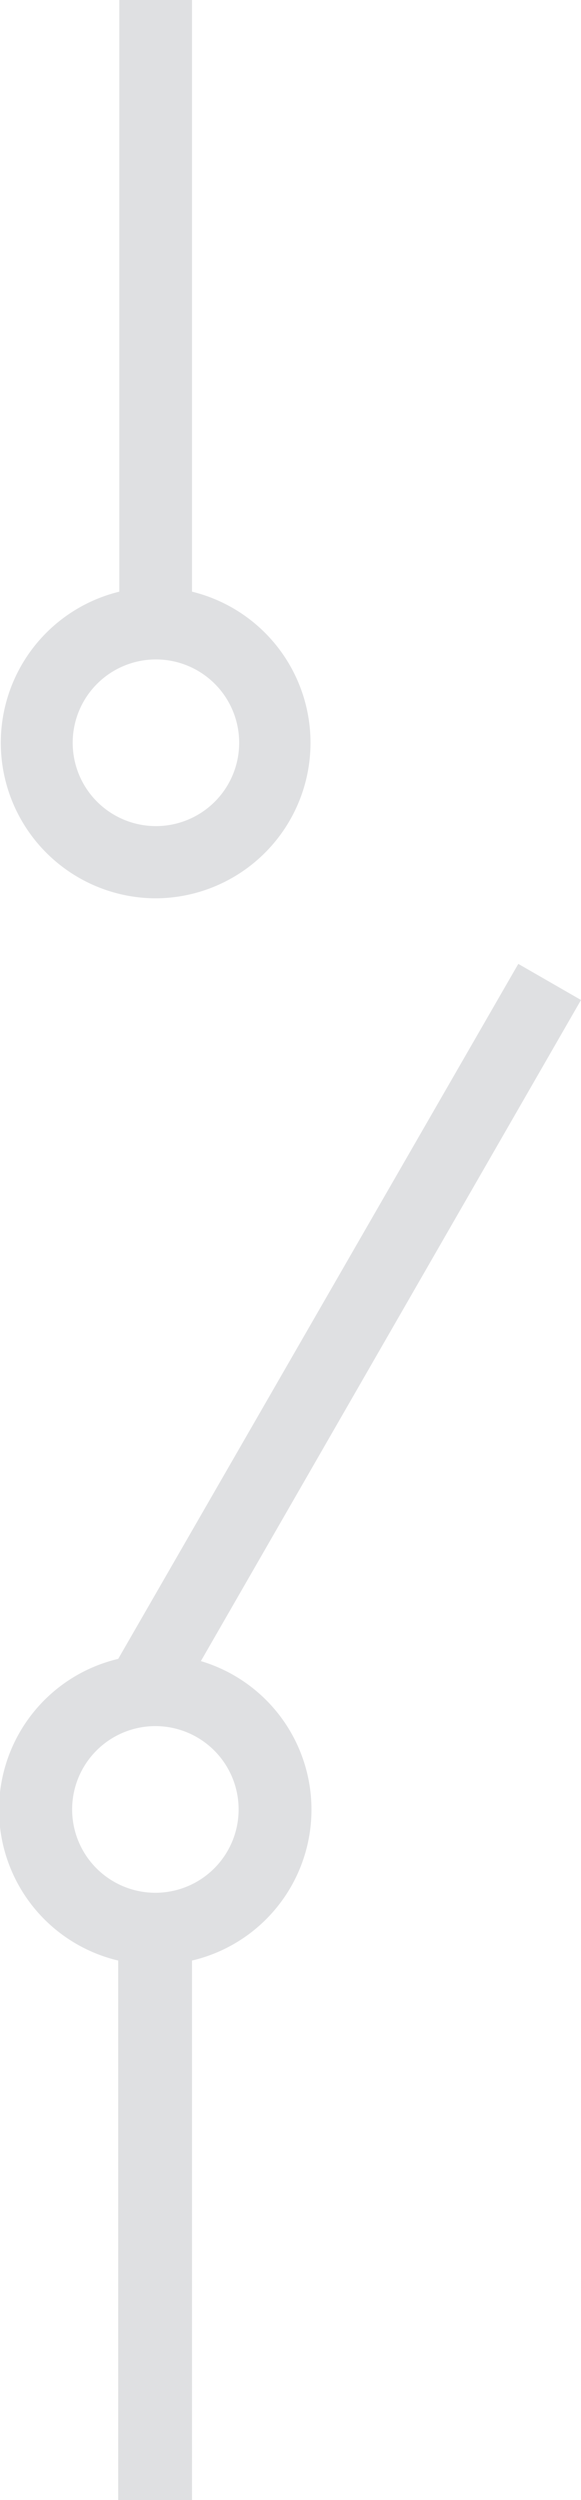 <svg xmlns="http://www.w3.org/2000/svg" viewBox="0 0 10.47 45"><defs><style>.cls-1{fill:#dfe0e2;}</style></defs><title>Asset 70switch-vertical</title><g id="Layer_2" data-name="Layer 2"><g id="Layer_1-2" data-name="Layer 1"><path class="cls-1" d="M3.62,29.9,10.47,18l-1.13-.65L2.13,29.86a2.79,2.79,0,0,0,0,5.43V45H3.46V35.29a2.79,2.79,0,0,0,.16-5.39ZM2.8,34.07a1.5,1.5,0,1,1,1.5-1.5A1.5,1.5,0,0,1,2.8,34.07Z"/><path class="cls-1" d="M2.8,16.17a2.8,2.8,0,0,0,.66-5.52V0H2.15V10.65a2.8,2.8,0,0,0,.65,5.52Zm0-4.3a1.5,1.5,0,1,1-1.49,1.5A1.5,1.5,0,0,1,2.8,11.87Z"/></g></g></svg>